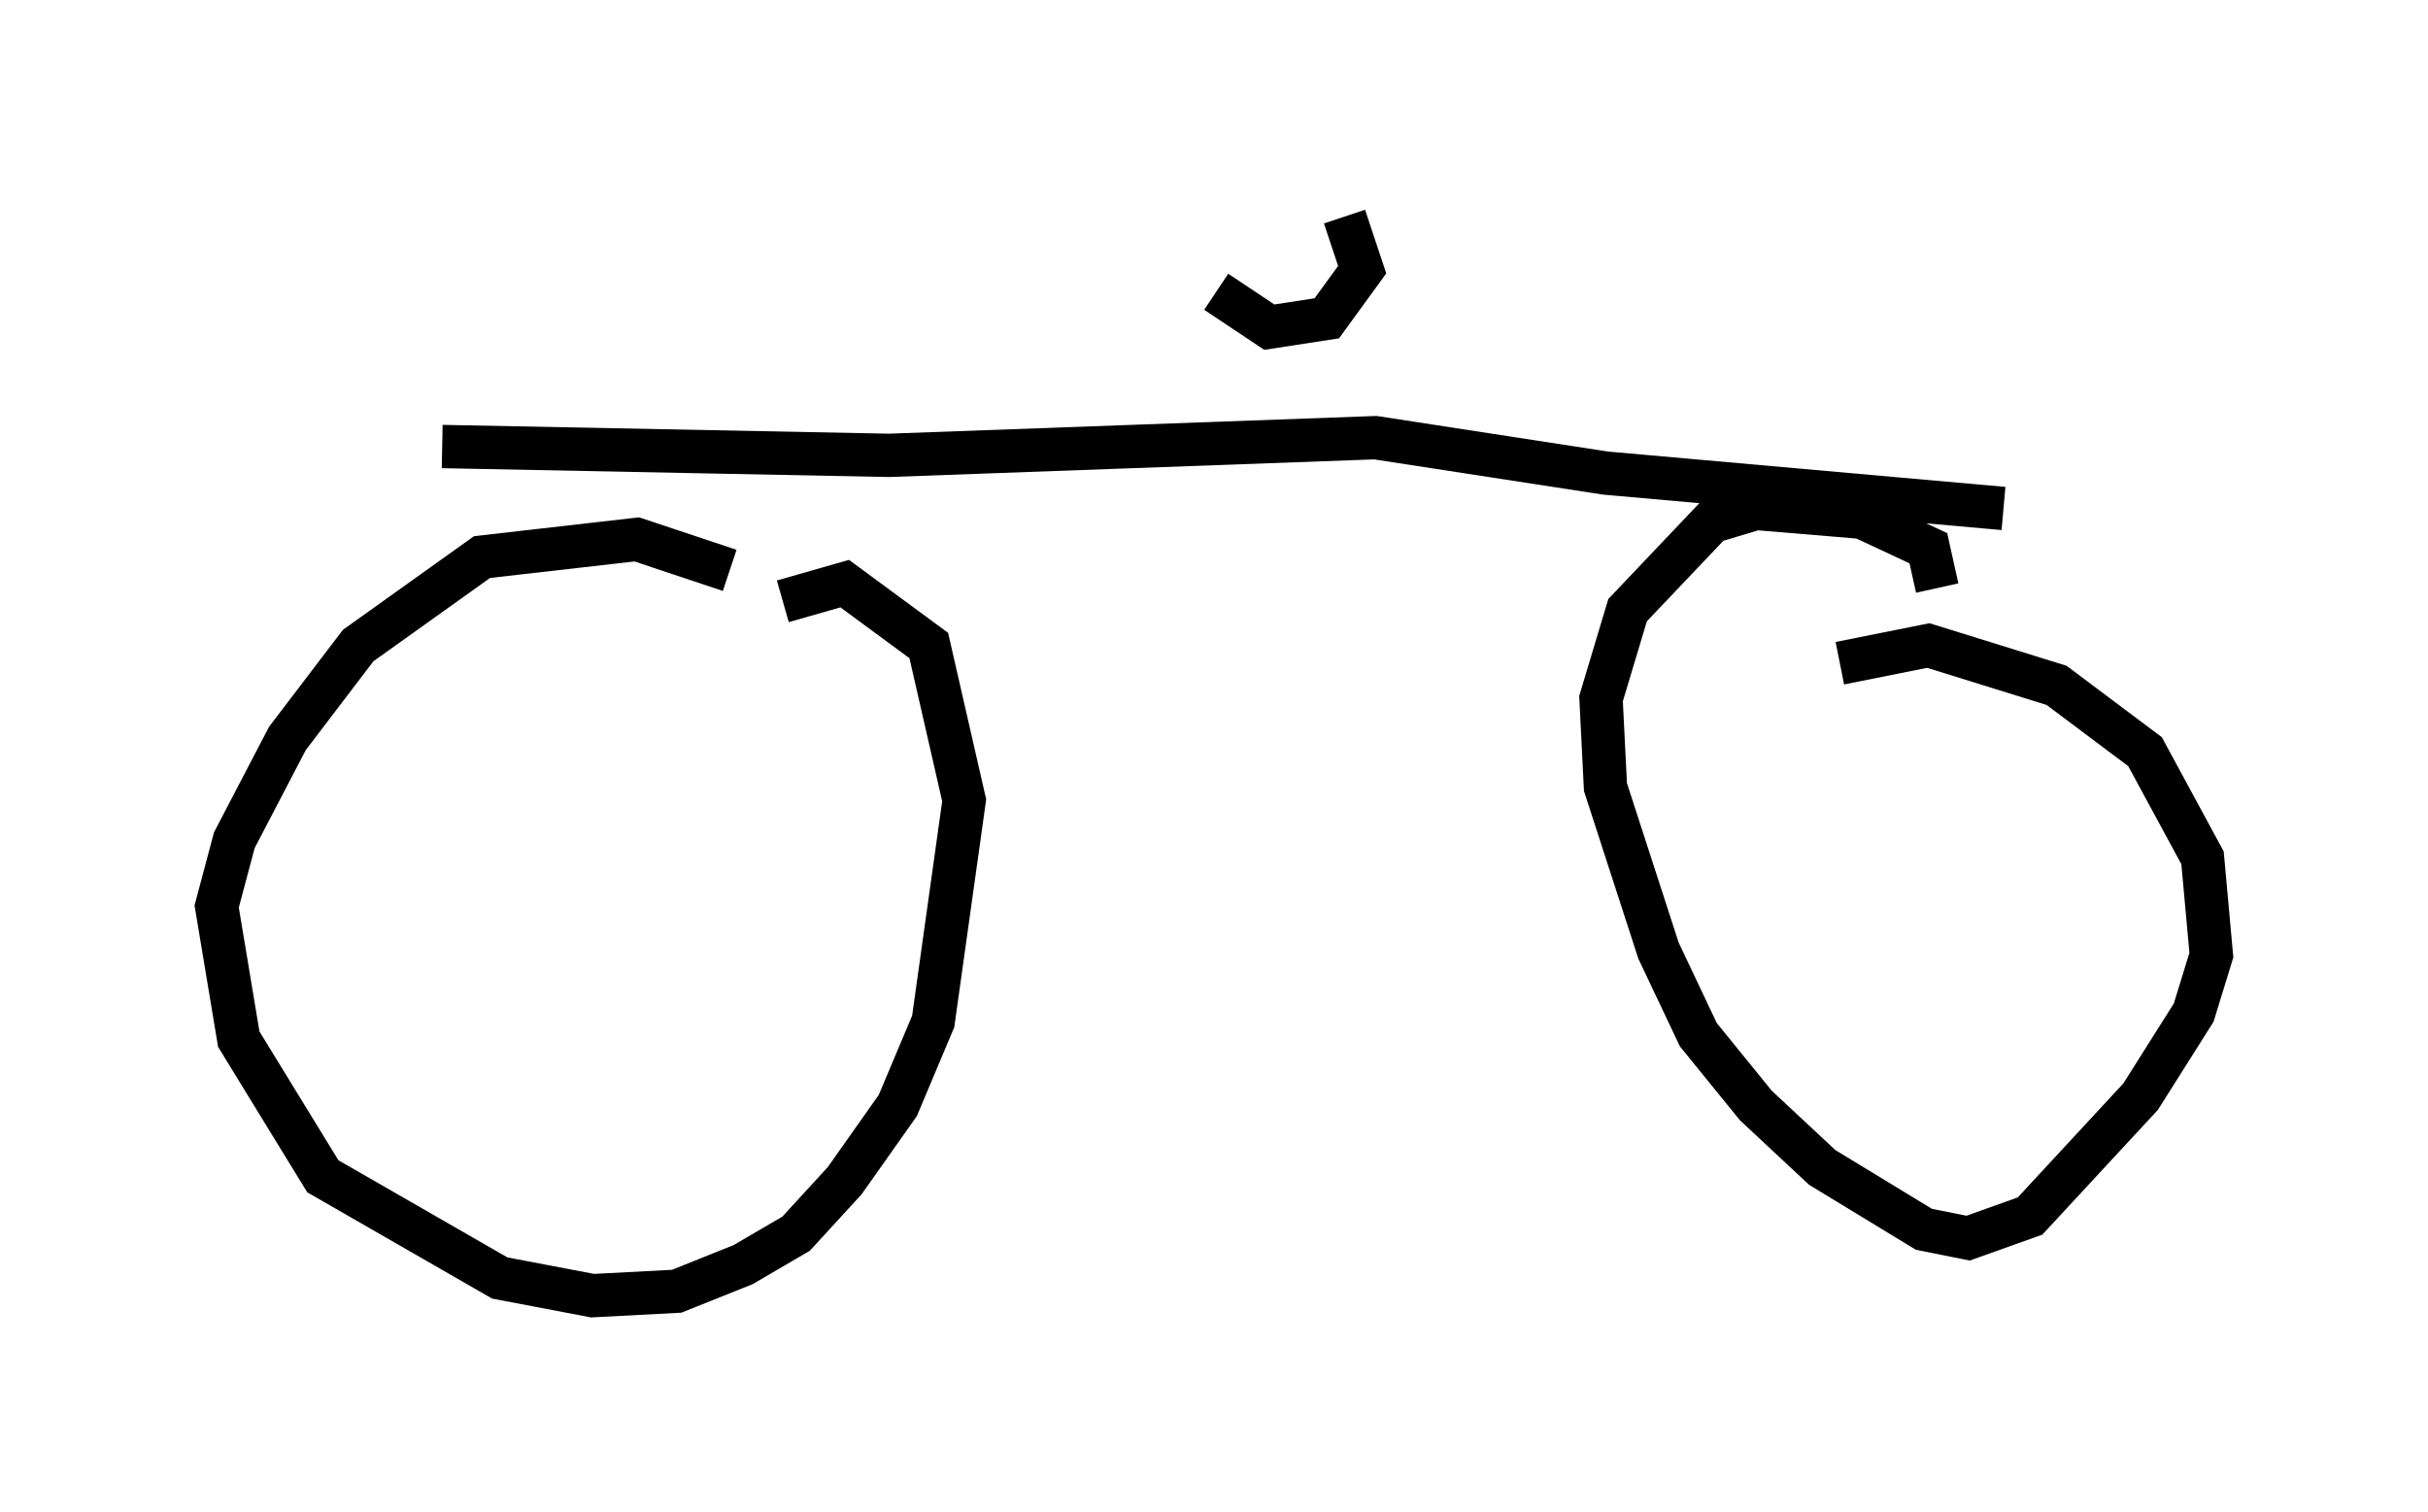 <?xml version="1.0" encoding="utf-8" ?>
<svg baseProfile="full" height="34.909" version="1.1" width="56.04" xmlns="http://www.w3.org/2000/svg" xmlns:ev="http://www.w3.org/2001/xml-events" xmlns:xlink="http://www.w3.org/1999/xlink"><defs /><rect fill="white" height="34.909" width="56.04" x="0" y="0" /><path d="M19.394, 15.106 m-2.552, -1.94 l-2.144, -0.715 -3.573, 0.408 l-2.858, 2.042 -1.633, 2.144 l-1.225, 2.348 -0.408, 1.531 l0.51, 3.063 1.94, 3.165 l4.083, 2.348 2.144, 0.408 l1.94, -0.102 1.531, -0.613 l1.225, -0.715 1.123, -1.225 l1.225, -1.735 0.817, -1.94 l0.715, -5.104 -0.817, -3.573 l-1.94, -1.429 -1.429, 0.408 m26.644, -0.306 l-0.204, -0.919 -1.531, -0.715 l-2.45, -0.204 -1.021, 0.306 l-1.94, 2.042 -0.613, 2.042 l0.102, 2.042 1.225, 3.777 l0.919, 1.94 1.327, 1.633 l1.531, 1.429 2.348, 1.429 l1.021, 0.204 1.429, -0.51 l2.552, -2.756 1.225, -1.94 l0.408, -1.327 -0.204, -2.246 l-1.327, -2.45 -2.042, -1.531 l-2.96, -0.919 -2.042, 0.408 m-32.259, -5.002 l10.311, 0.204 11.229, -0.408 l5.308, 0.817 9.188, 0.817 m-18.171, -5.002 l1.225, 0.817 1.327, -0.204 l0.817, -1.123 -0.408, -1.225 " fill="none" stroke="black" stroke-width="1" /></svg>